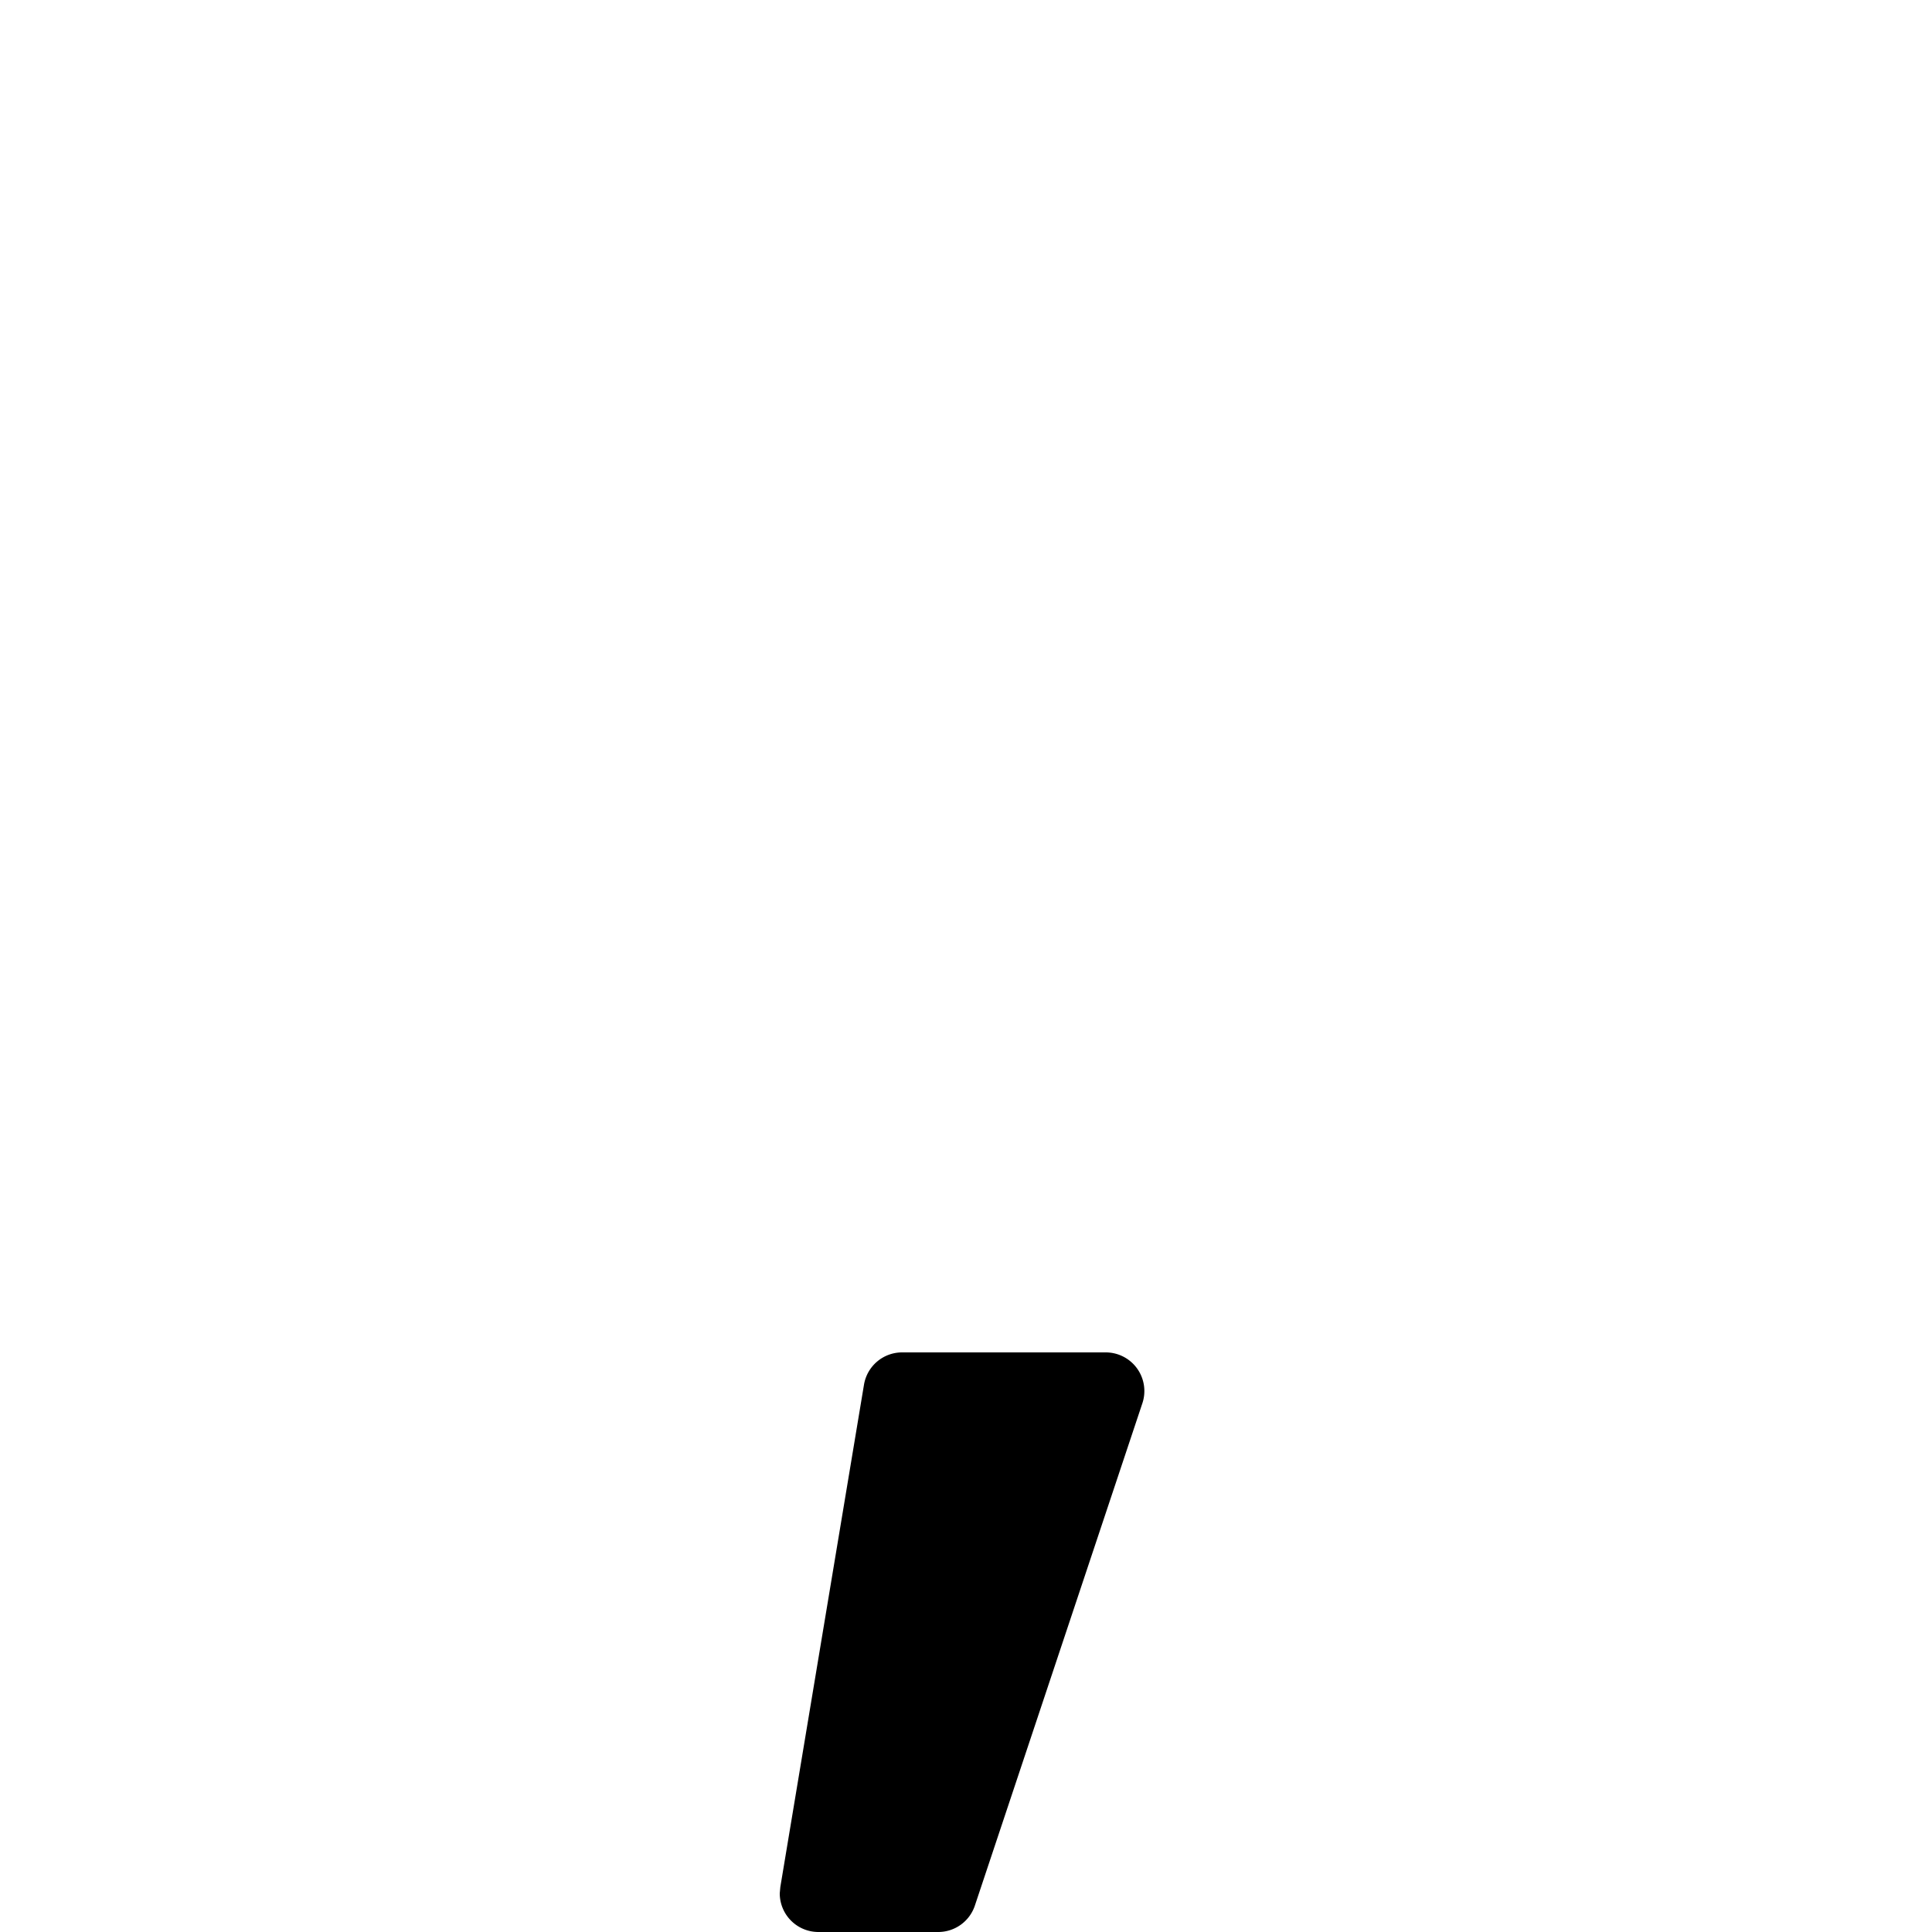 <svg class="icon" viewBox="0 0 1024 1024" xmlns="http://www.w3.org/2000/svg" id="icon-comma"><path d="M478.208 716.8h107.827a20.48 20.48 0 0 1 19.456 26.931l-88.781 266.24a20.48 20.48 0 0 1-19.456 14.029h-63.488a20.48 20.48 0 0 1-20.48-20.48l0.307-3.379 44.339-266.24A20.48 20.48 0 0 1 478.208 716.8z" /></svg>
